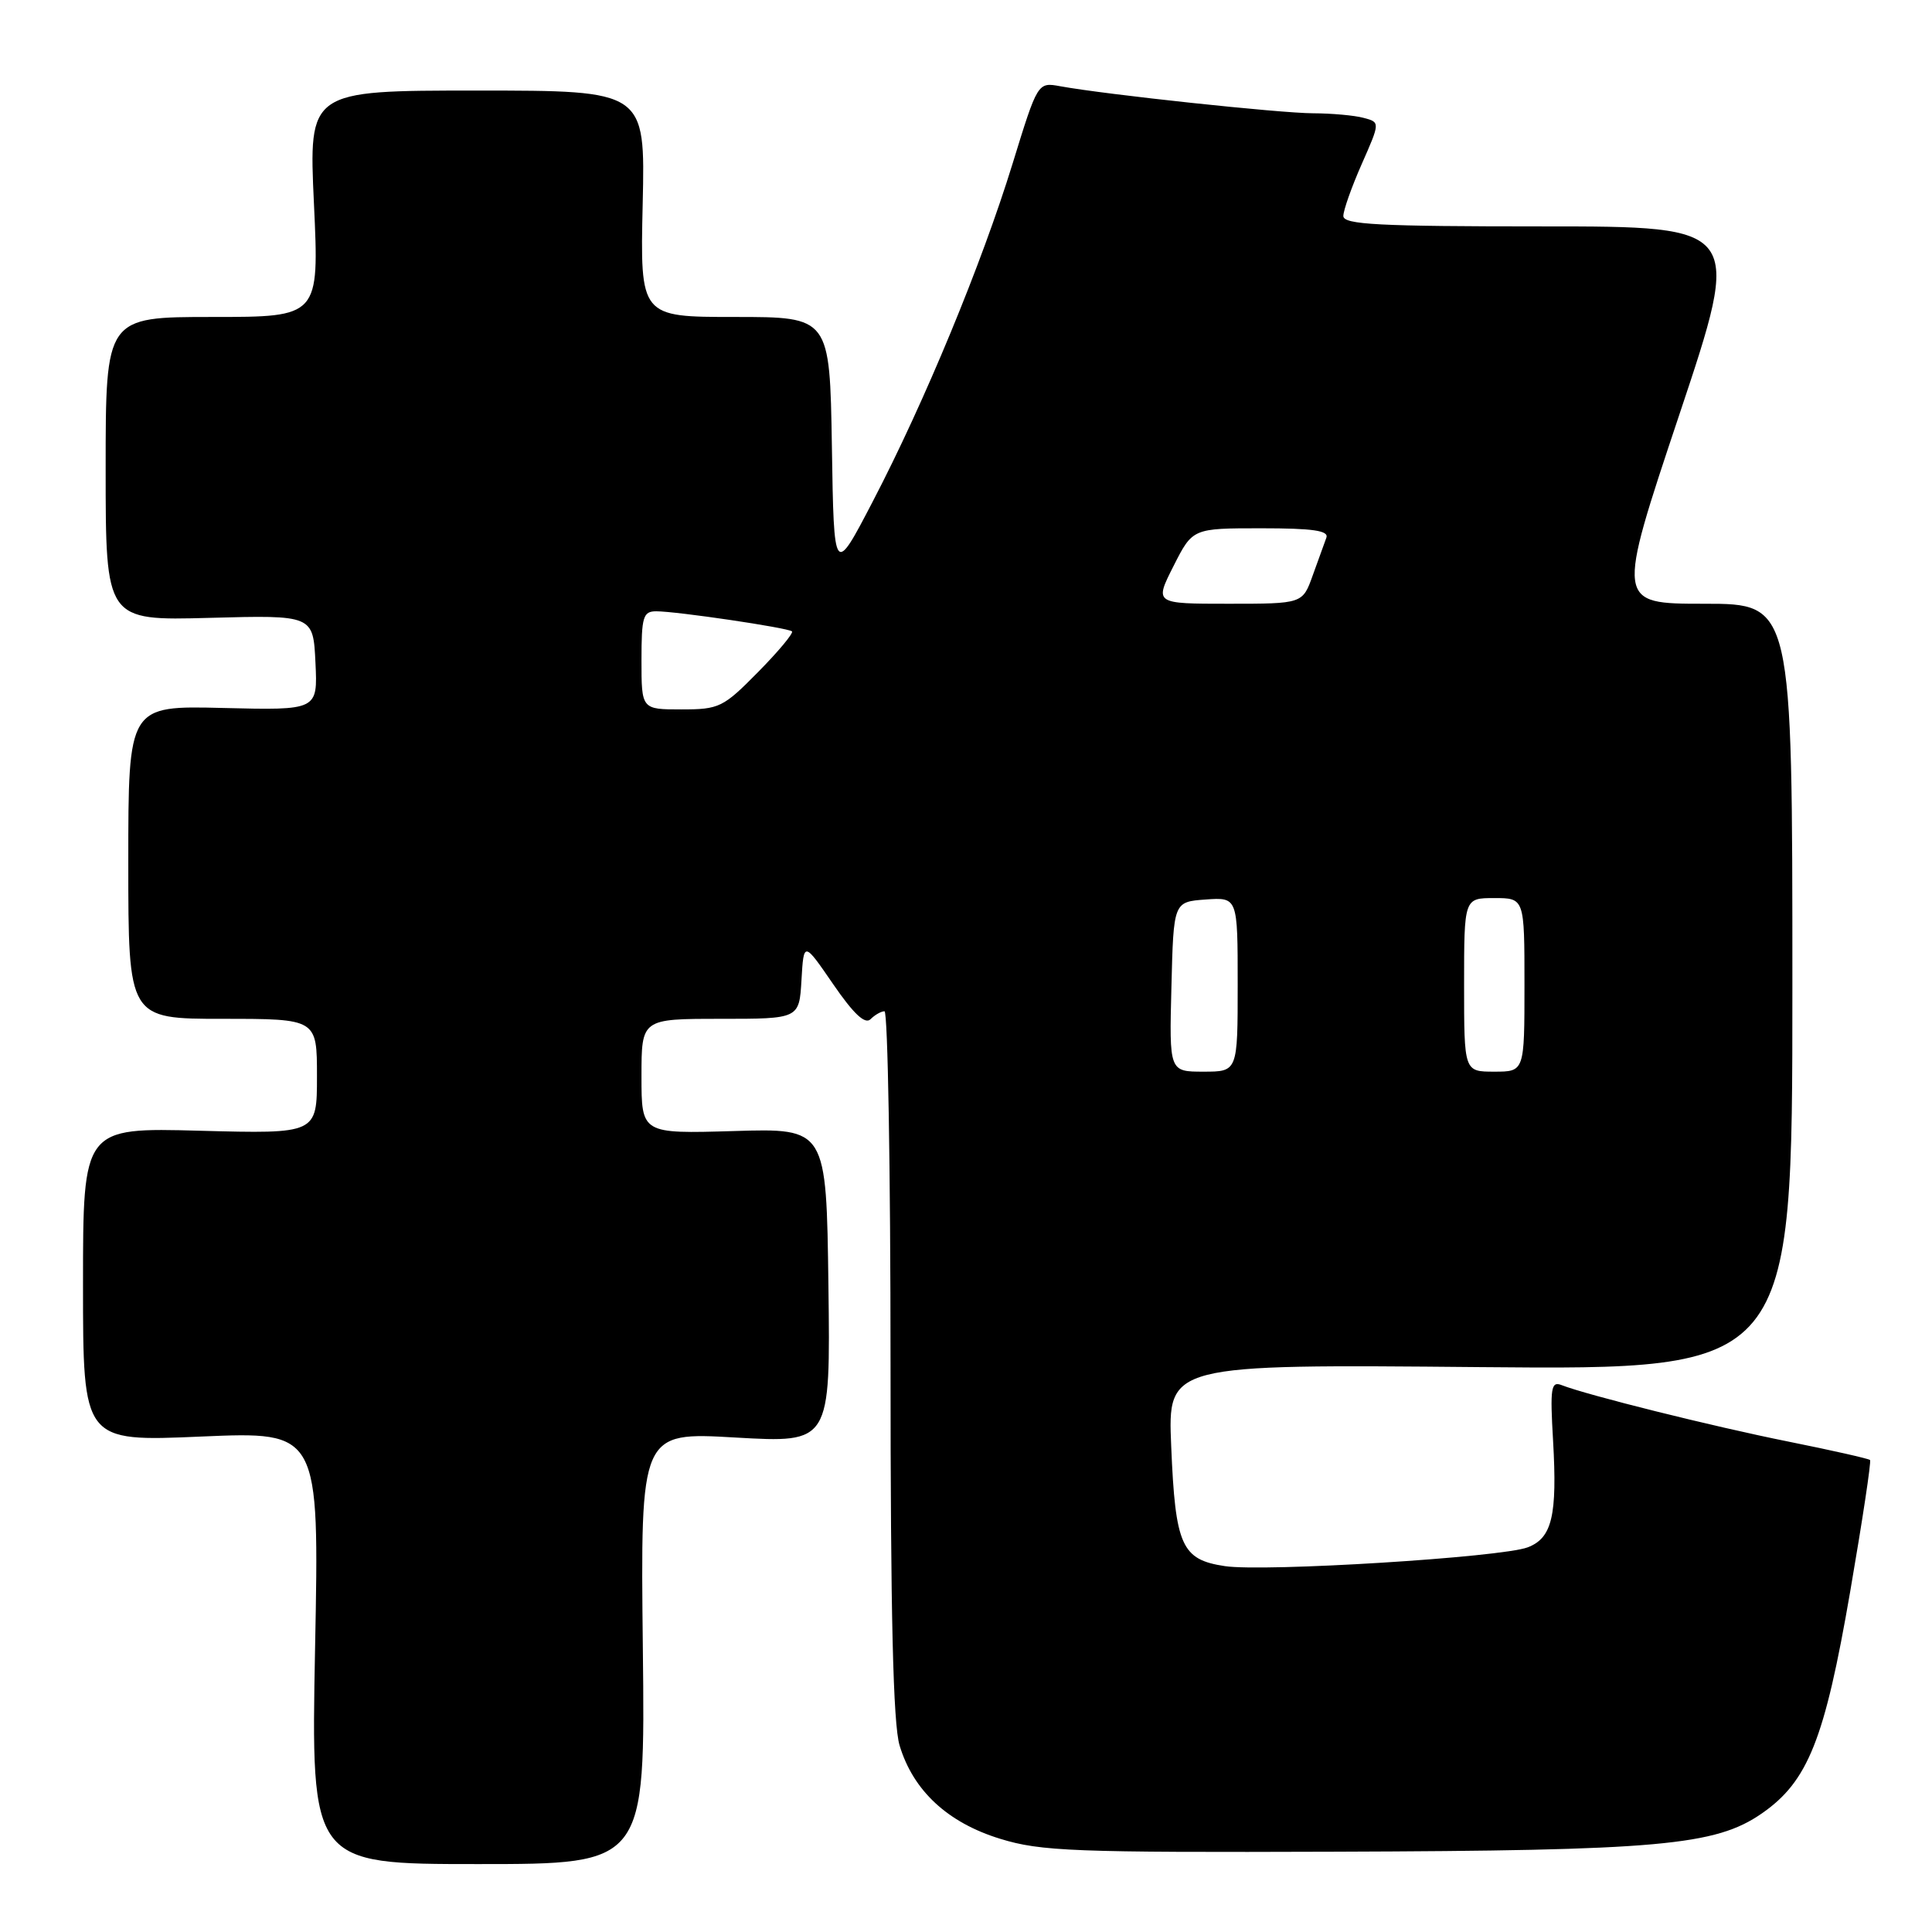 <?xml version="1.0" encoding="UTF-8" standalone="no"?>
<!DOCTYPE svg PUBLIC "-//W3C//DTD SVG 1.1//EN" "http://www.w3.org/Graphics/SVG/1.1/DTD/svg11.dtd" >
<svg xmlns="http://www.w3.org/2000/svg" xmlns:xlink="http://www.w3.org/1999/xlink" version="1.1" viewBox="0 0 256 256">
 <g >
 <path fill="currentColor"
d=" M 85.18 218.38 C 84.86 189.75 84.86 189.75 97.45 190.48 C 110.04 191.20 110.04 191.20 109.77 170.35 C 109.50 149.50 109.50 149.50 97.25 149.87 C 85.00 150.23 85.00 150.23 85.00 142.62 C 85.00 135.00 85.00 135.00 95.45 135.00 C 105.90 135.00 105.90 135.00 106.20 129.86 C 106.50 124.73 106.50 124.73 110.40 130.41 C 113.12 134.37 114.63 135.77 115.35 135.05 C 115.93 134.47 116.76 134.00 117.20 134.00 C 117.64 134.00 118.00 154.99 118.00 180.63 C 118.00 214.03 118.34 228.41 119.20 231.28 C 121.00 237.27 125.56 241.51 132.53 243.65 C 137.92 245.31 142.24 245.48 177.00 245.36 C 219.81 245.22 227.31 244.55 233.45 240.29 C 239.57 236.05 241.78 230.51 245.16 210.89 C 246.78 201.48 247.97 193.63 247.79 193.46 C 247.61 193.28 242.75 192.18 236.98 191.02 C 226.96 189.01 210.27 184.85 206.91 183.53 C 205.52 182.99 205.38 183.90 205.79 190.89 C 206.36 200.83 205.66 203.80 202.43 205.03 C 198.93 206.36 167.55 208.31 162.30 207.52 C 156.56 206.66 155.74 204.84 155.19 191.63 C 154.73 180.77 154.73 180.77 196.12 181.15 C 237.50 181.52 237.50 181.52 237.50 130.76 C 237.50 80.00 237.50 80.00 225.83 80.00 C 214.15 80.00 214.15 80.00 222.50 55.00 C 230.85 30.00 230.85 30.00 204.42 30.00 C 182.66 30.00 178.00 29.76 178.00 28.62 C 178.00 27.87 179.10 24.76 180.44 21.73 C 182.88 16.20 182.88 16.20 180.69 15.62 C 179.49 15.29 176.47 15.02 173.99 15.01 C 169.61 15.00 146.52 12.53 140.50 11.43 C 137.50 10.88 137.50 10.88 134.17 21.69 C 130.08 34.97 122.53 53.23 115.66 66.42 C 110.50 76.34 110.50 76.34 110.23 59.17 C 109.95 42.00 109.95 42.00 97.38 42.00 C 84.82 42.00 84.82 42.00 85.16 27.00 C 85.50 12.00 85.50 12.00 63.20 12.00 C 40.90 12.00 40.90 12.00 41.60 27.00 C 42.30 42.00 42.30 42.00 28.15 42.00 C 14.00 42.00 14.00 42.00 14.00 62.12 C 14.00 82.24 14.00 82.24 27.75 81.87 C 41.50 81.50 41.50 81.50 41.80 87.81 C 42.10 94.12 42.10 94.12 29.55 93.81 C 17.00 93.50 17.00 93.50 17.00 114.25 C 17.00 135.00 17.00 135.00 29.50 135.00 C 42.00 135.00 42.00 135.00 42.00 142.62 C 42.00 150.24 42.00 150.24 26.50 149.83 C 11.00 149.41 11.00 149.41 11.00 170.22 C 11.00 191.03 11.00 191.03 26.65 190.35 C 42.31 189.68 42.31 189.68 41.75 218.34 C 41.20 247.00 41.20 247.00 63.35 247.00 C 85.50 247.00 85.50 247.00 85.18 218.38 Z  M 155.22 130.75 C 155.50 119.50 155.50 119.50 159.75 119.19 C 164.00 118.89 164.00 118.89 164.00 130.44 C 164.00 142.00 164.00 142.00 159.47 142.00 C 154.93 142.00 154.93 142.00 155.22 130.75 Z  M 194.00 130.50 C 194.00 119.00 194.00 119.00 198.00 119.00 C 202.00 119.00 202.00 119.00 202.00 130.50 C 202.00 142.00 202.00 142.00 198.00 142.00 C 194.00 142.00 194.00 142.00 194.00 130.50 Z  M 85.00 87.50 C 85.00 81.71 85.21 81.00 86.96 81.00 C 89.66 81.00 104.40 83.18 104.94 83.66 C 105.18 83.87 103.17 86.29 100.48 89.02 C 95.82 93.75 95.31 94.00 90.29 94.00 C 85.00 94.00 85.00 94.00 85.00 87.50 Z  M 155.50 75.00 C 158.03 70.00 158.03 70.00 167.12 70.00 C 173.98 70.00 176.10 70.31 175.75 71.25 C 175.49 71.94 174.68 74.19 173.94 76.25 C 172.60 80.00 172.60 80.00 162.78 80.00 C 152.97 80.00 152.97 80.00 155.50 75.00 Z "/>
</g>
</svg>